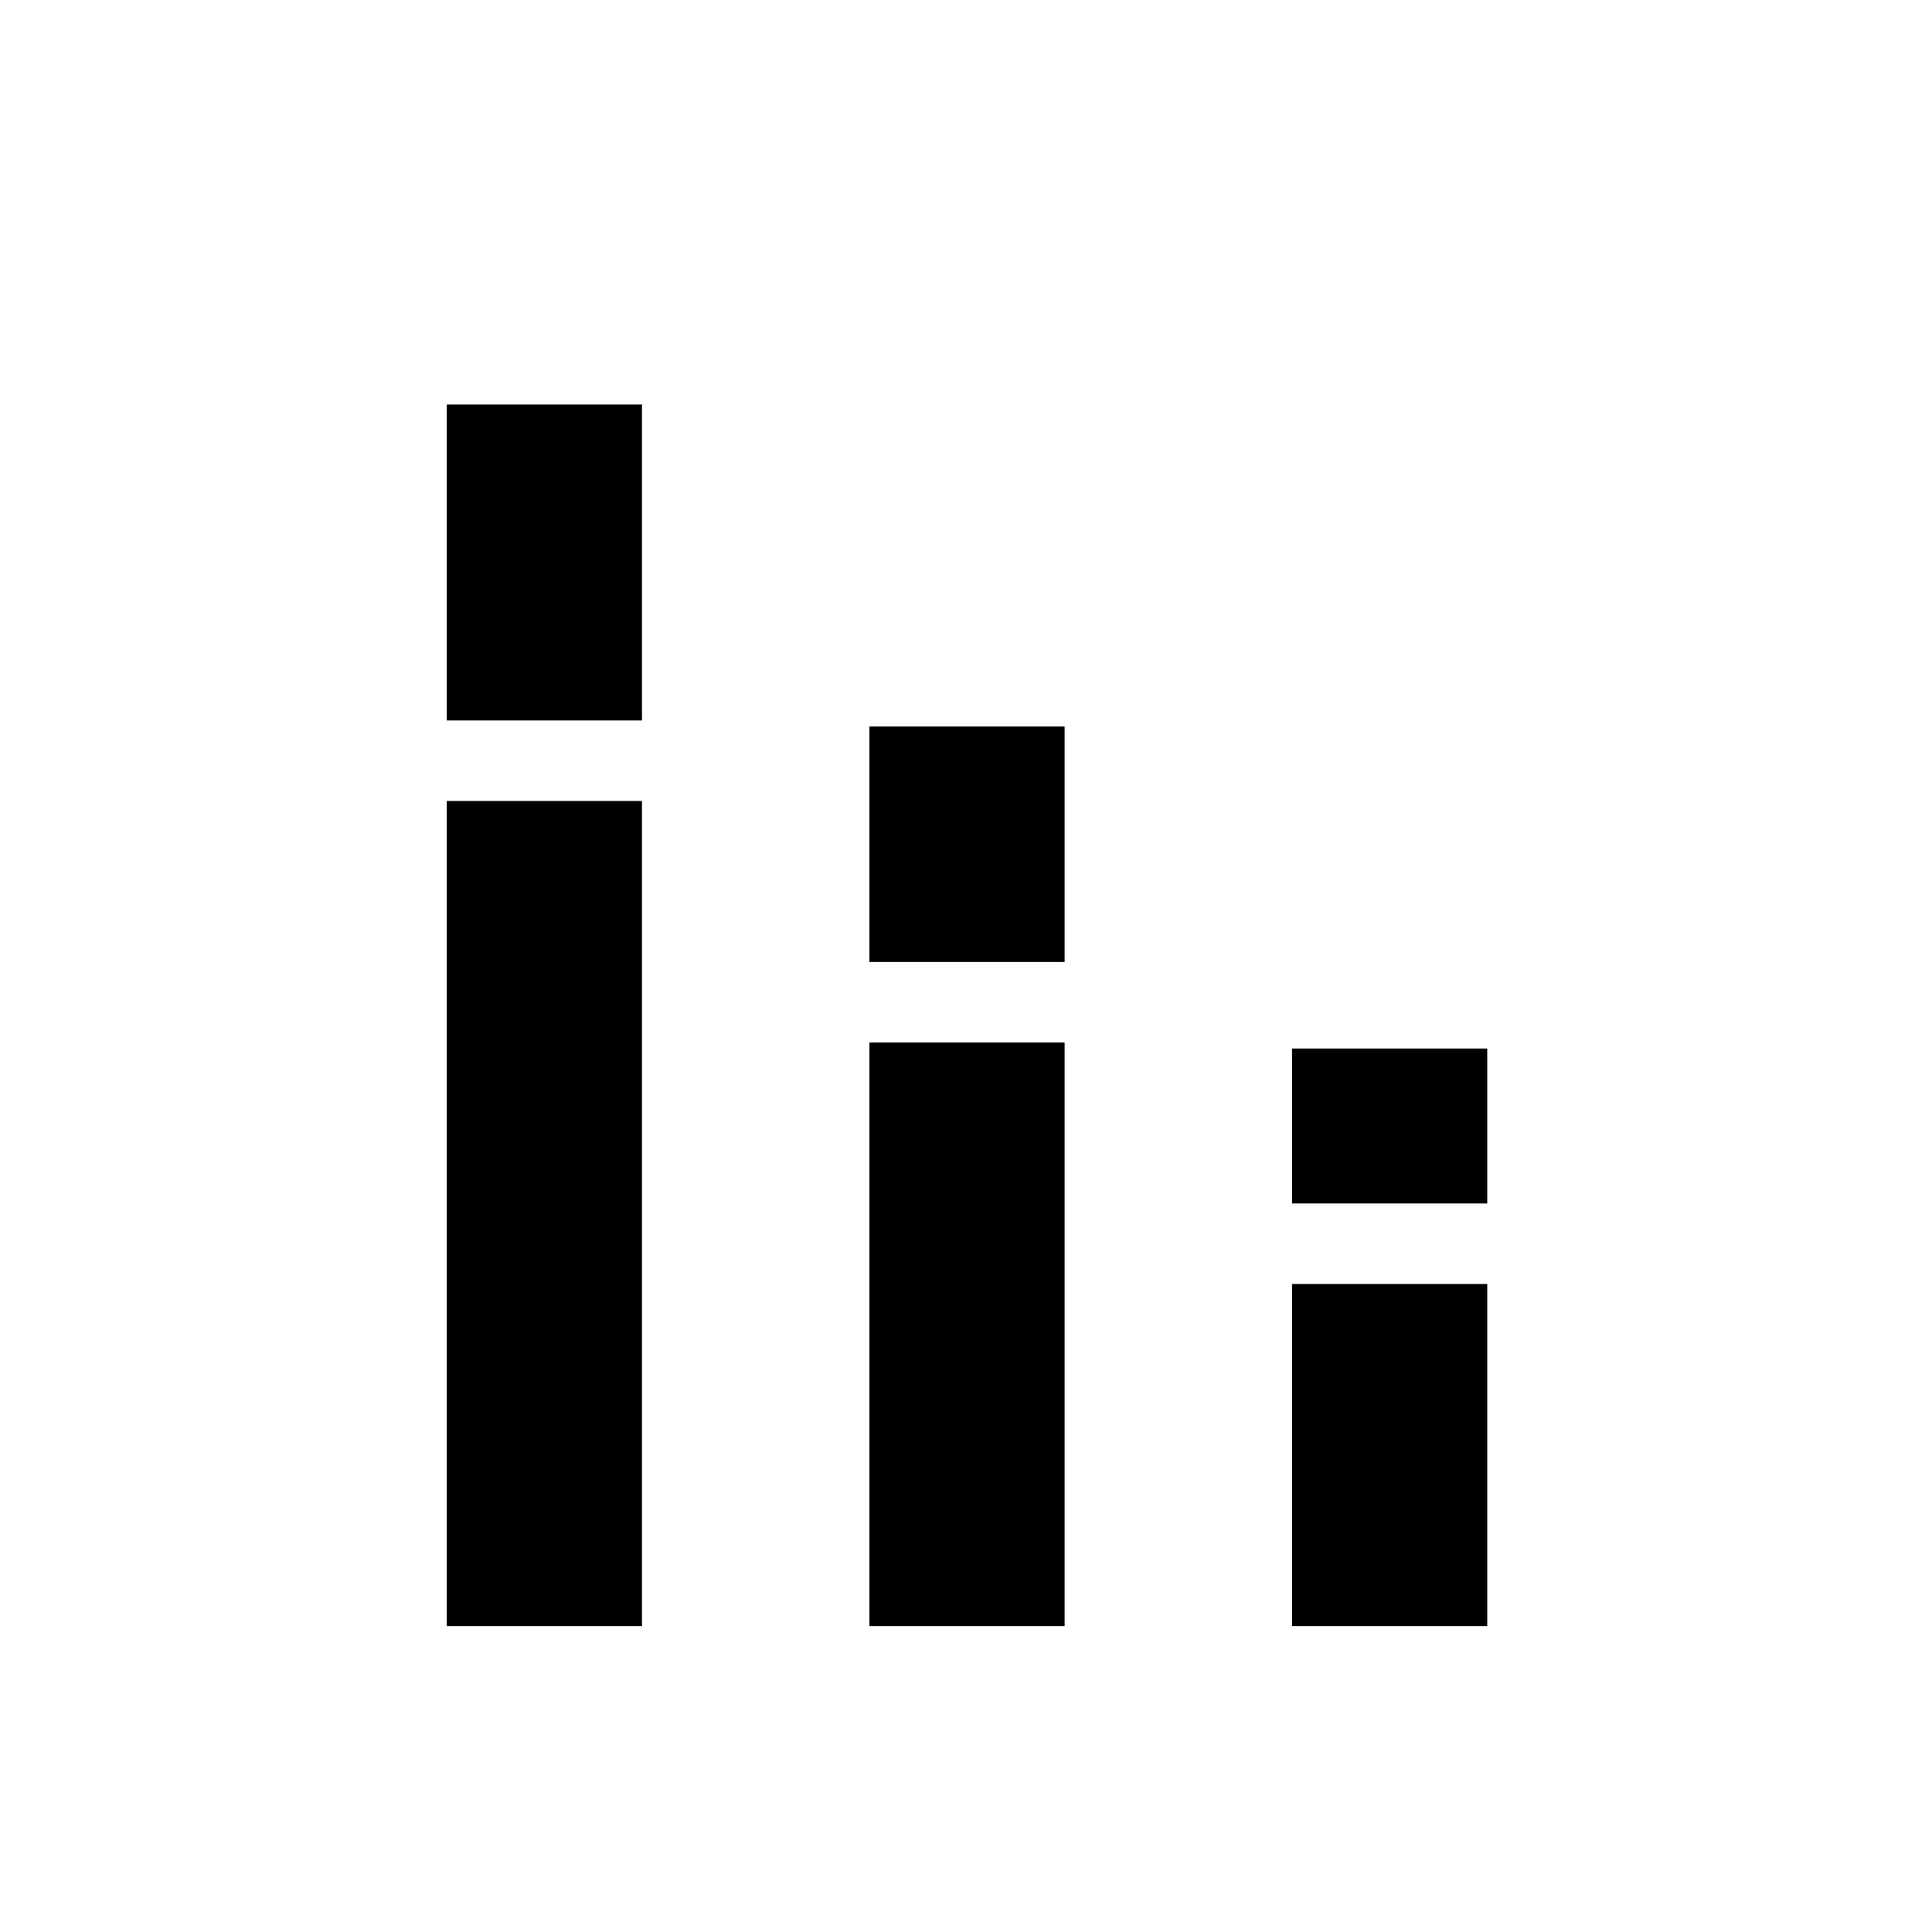 <svg xmlns="http://www.w3.org/2000/svg" height="48" width="48"><path d="M11.1 40.4V19.9H15.95V40.4ZM11.1 17.9V10.05H15.95V17.9ZM32.1 40.4V31.9H36.95V40.4ZM32.1 29.9V26.05H36.95V29.9ZM21.6 40.4V25.9H26.45V40.4ZM21.6 23.9V18.05H26.45V23.9Z"/></svg>